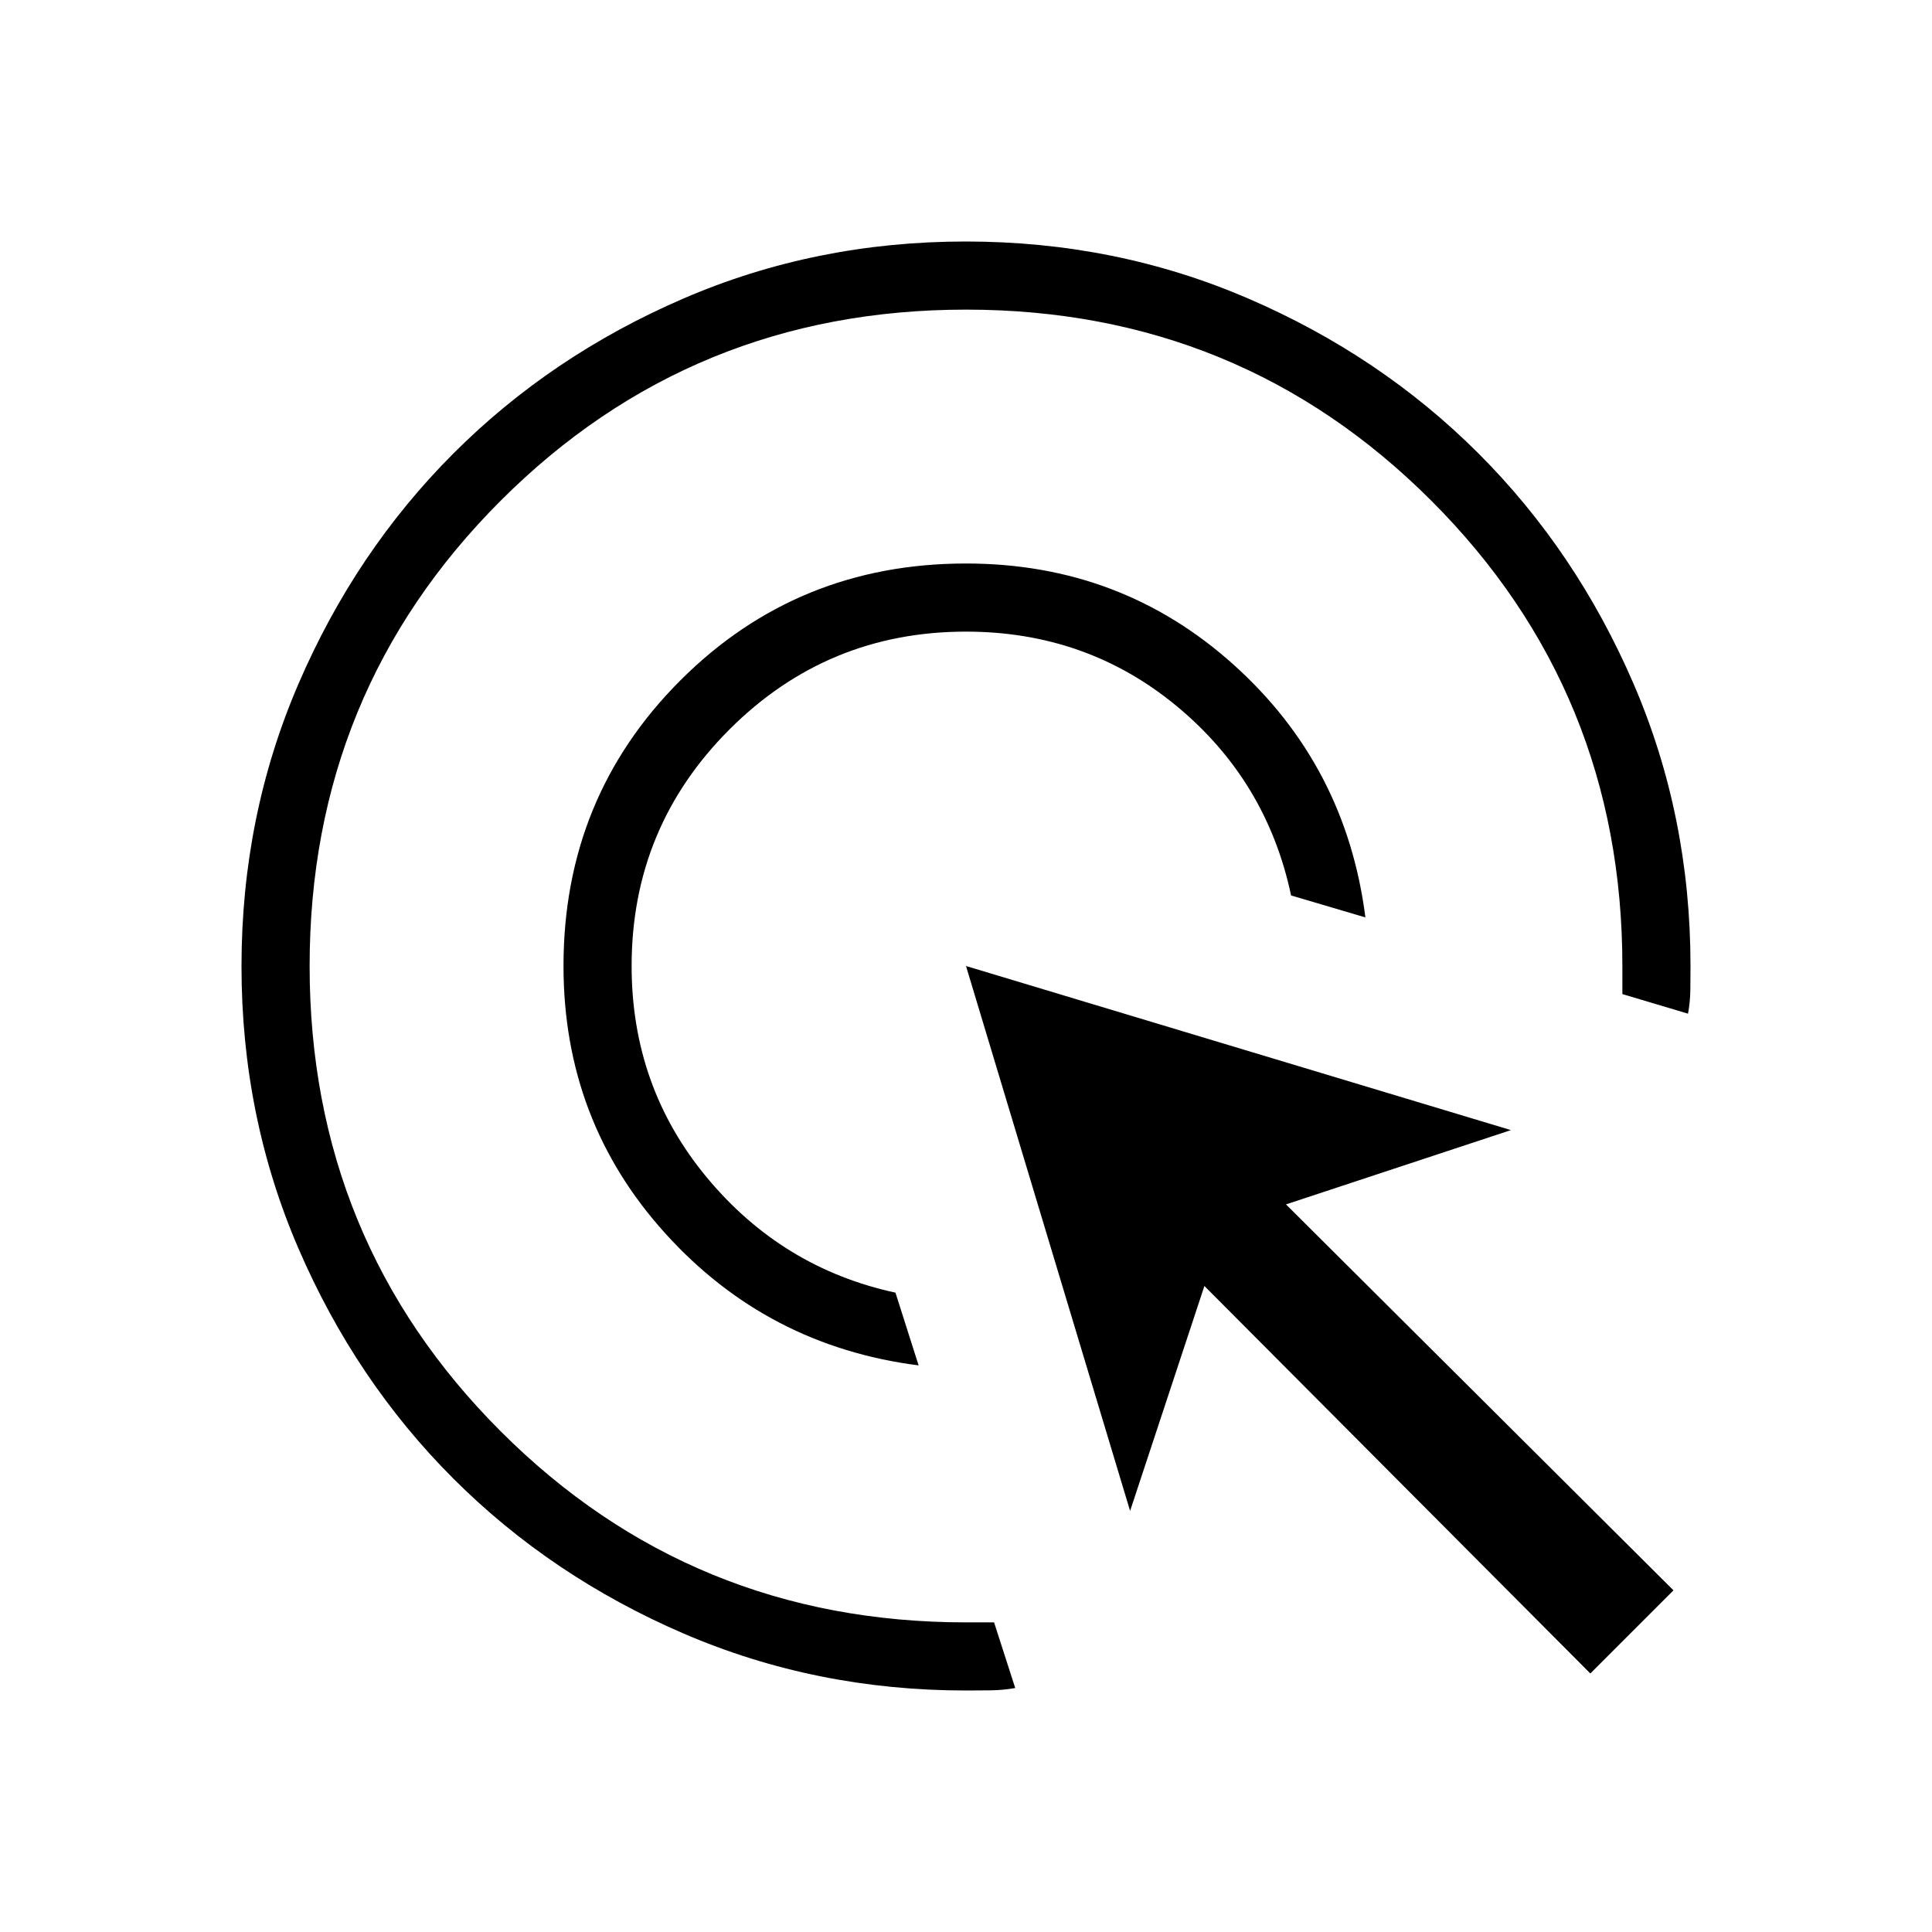 <svg xmlns="http://www.w3.org/2000/svg" height="40" viewBox="0 -960 960 960" width="40"><path d="M456.46-281.54q-75.23-9.61-125.84-65.54Q280-403 280-480q0-83.85 58.08-141.92Q396.15-680 480-680q77 0 132.92 50.23 55.93 50.23 65.54 125.62l-36.92-10.9q-12.12-57.08-56.85-94.09-44.74-37.01-104.69-37.01-68.92 0-117.54 48.61-48.61 48.62-48.61 117.54 0 60.08 37.39 105.1 37.4 45.03 93.71 57.21l11.51 36.15Zm48 160.31q-6.11 1.08-12.23 1.15-6.11.08-12.23.08-74.7 0-140.4-28.34t-114.3-76.92q-48.6-48.58-76.95-114.26Q120-405.19 120-479.87q0-74.67 28.34-140.41 28.34-65.73 76.92-114.36 48.58-48.63 114.26-76.99Q405.19-840 479.87-840q74.67 0 140.41 28.35 65.73 28.35 114.36 76.95 48.63 48.6 76.99 114.3Q840-554.7 840-480q0 5.92-.08 11.85-.07 5.92-1.15 11.84l-32.62-9.74V-480q0-136.26-94.94-231.21-94.95-94.94-231.21-94.94t-231.21 94.94Q153.85-616.26 153.85-480t94.94 231.21q94.95 94.94 231.21 94.94h13.95l10.51 32.62Zm285.77-7.23L598.46-321l-36.92 111.77L480-480l270.77 81.54L639-361.54l192.54 191.77-41.31 41.31Z"/></svg>